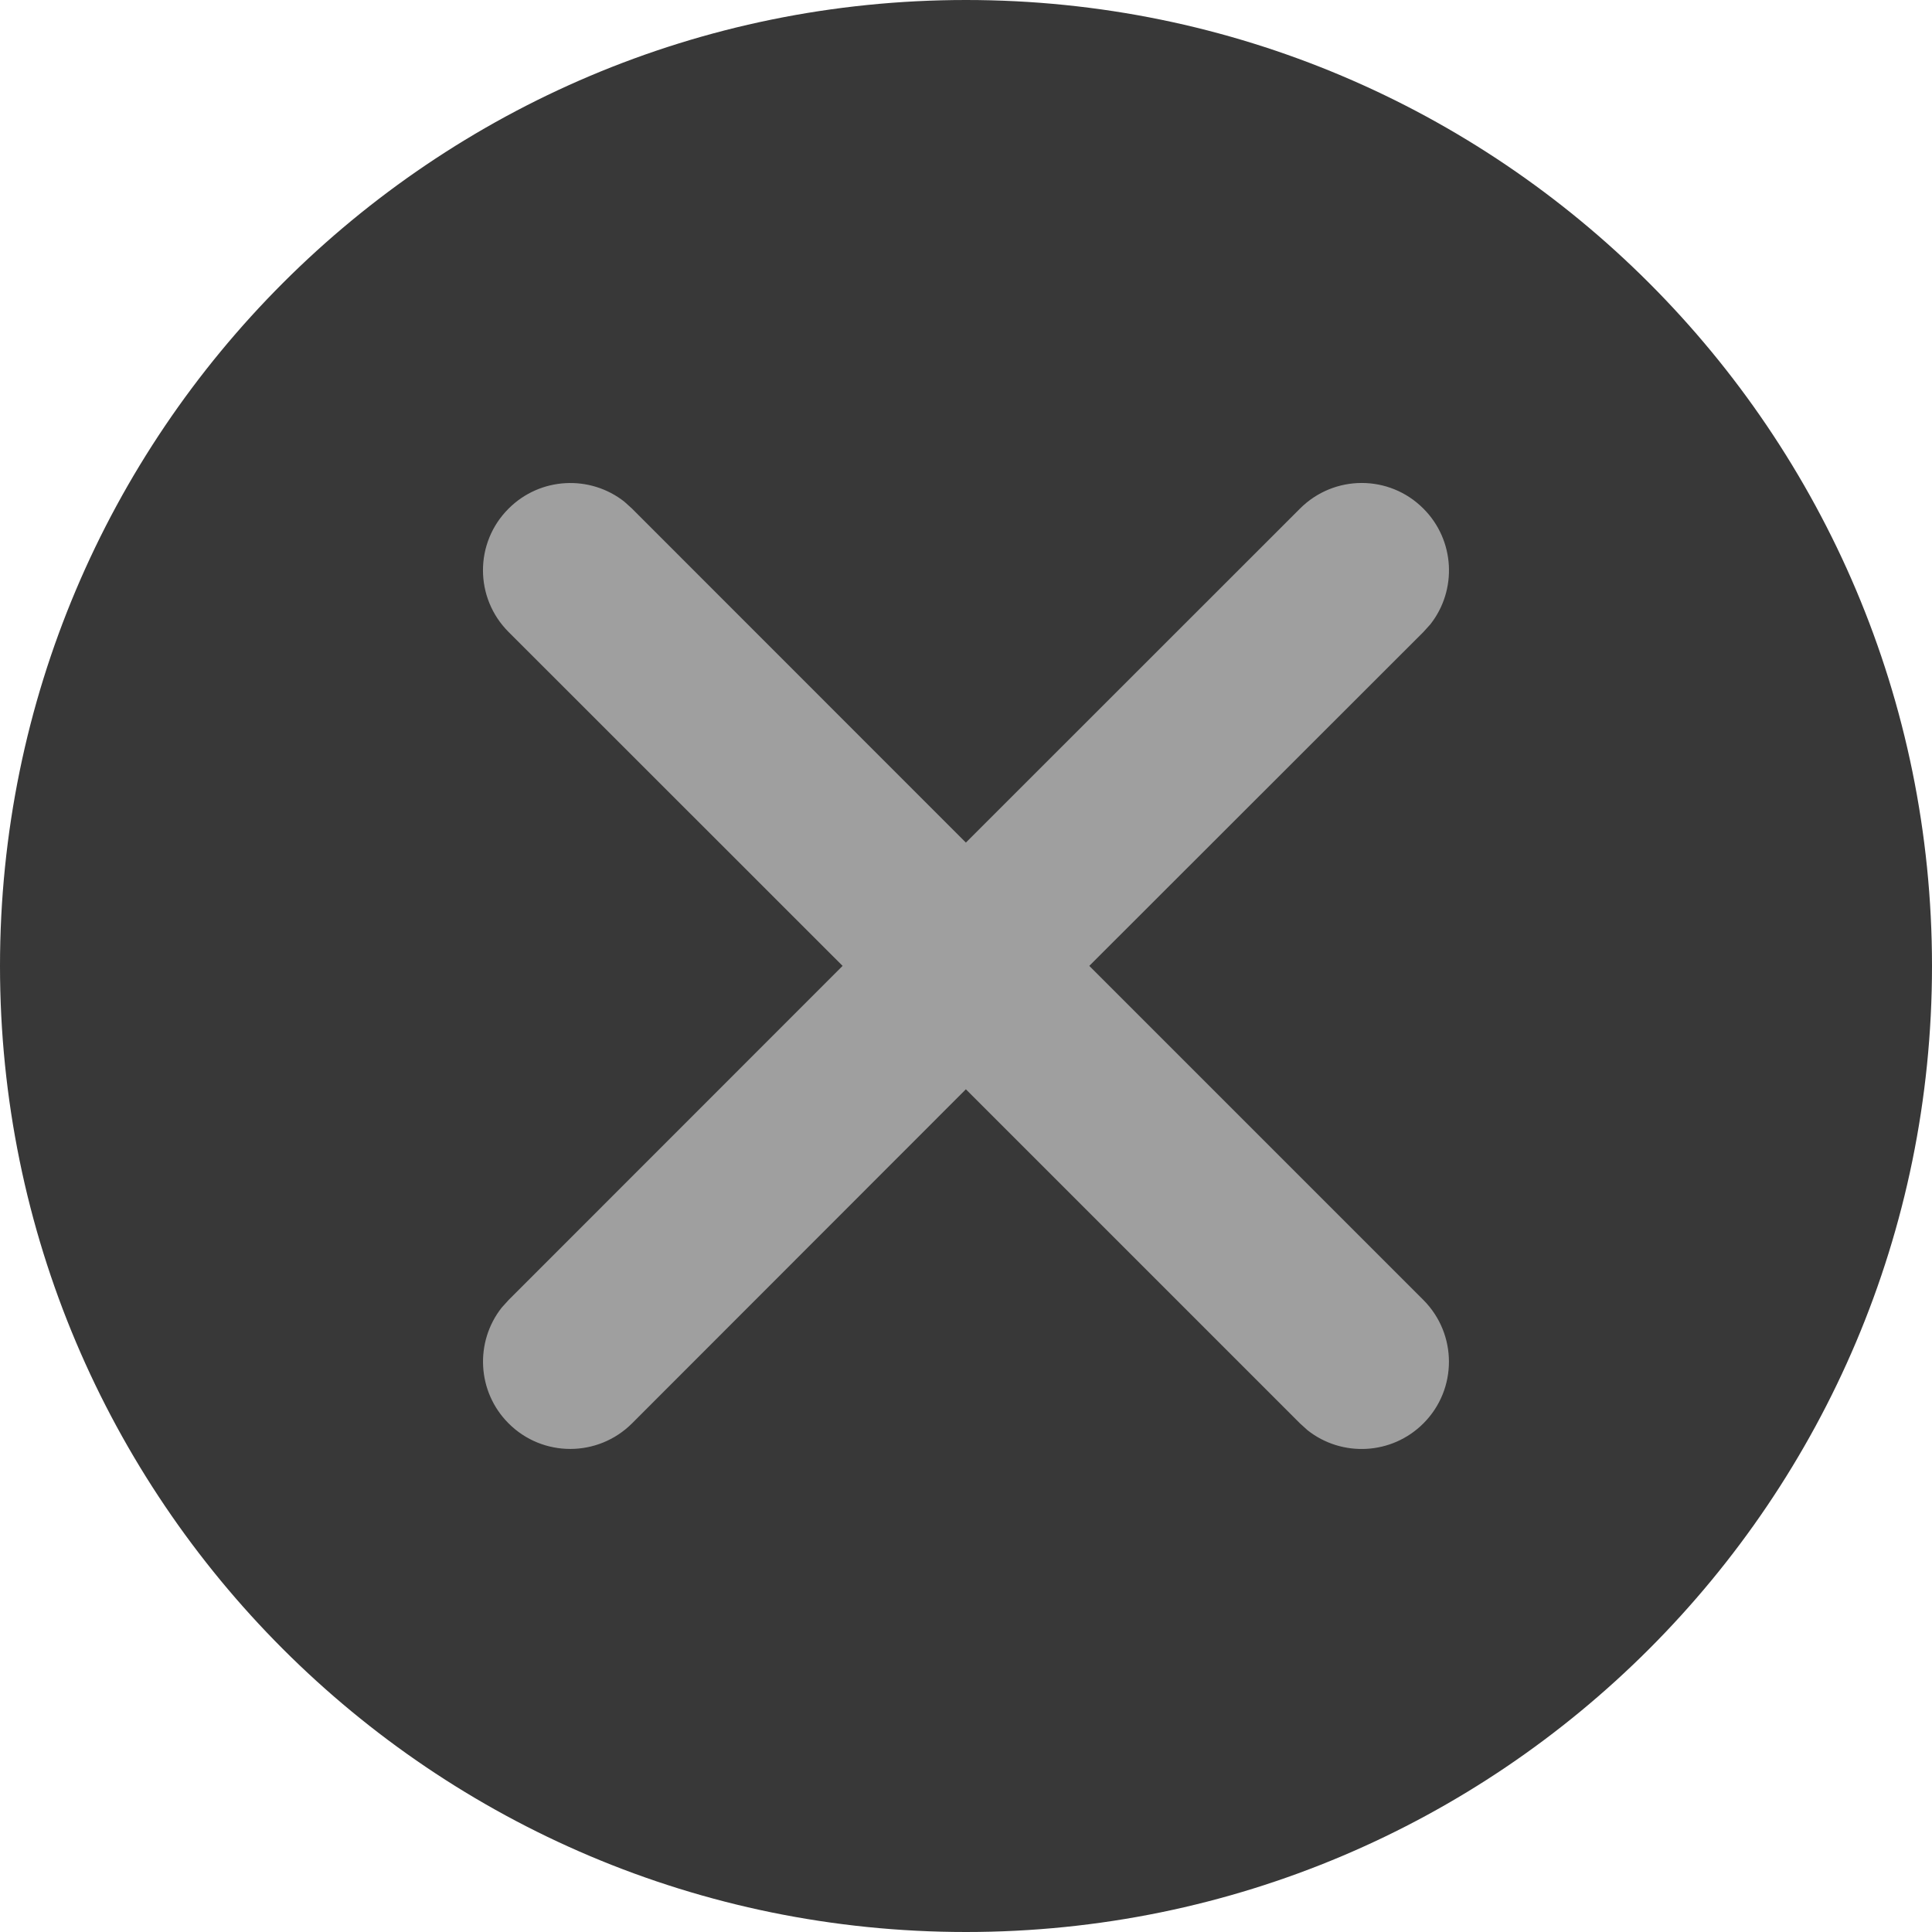 <svg width="16" height="16" viewBox="0 0 16 16" fill="none" xmlns="http://www.w3.org/2000/svg">
<path d="M0 8C0 3.582 3.582 0 8 0C12.418 0 16 3.582 16 8C16 12.418 12.418 16 8 16C3.582 16 0 12.418 0 8Z" fill="#383838"/>
<path d="M11.788 4.212C12.05 4.474 12.069 4.887 11.845 5.171L11.788 5.234L9.021 7.999L11.788 10.766C12.07 11.049 12.07 11.506 11.788 11.788C11.526 12.05 11.113 12.069 10.829 11.845L10.766 11.788L7.999 9.021L5.234 11.788C4.951 12.07 4.494 12.07 4.212 11.788C3.95 11.526 3.931 11.113 4.155 10.829L4.212 10.766L6.978 7.999L4.212 5.234C3.929 4.951 3.929 4.494 4.212 4.212C4.474 3.95 4.887 3.931 5.171 4.155L5.234 4.212L7.999 6.978L10.766 4.212C11.049 3.929 11.506 3.929 11.788 4.212Z" fill="#9F9F9F"/>
</svg>
